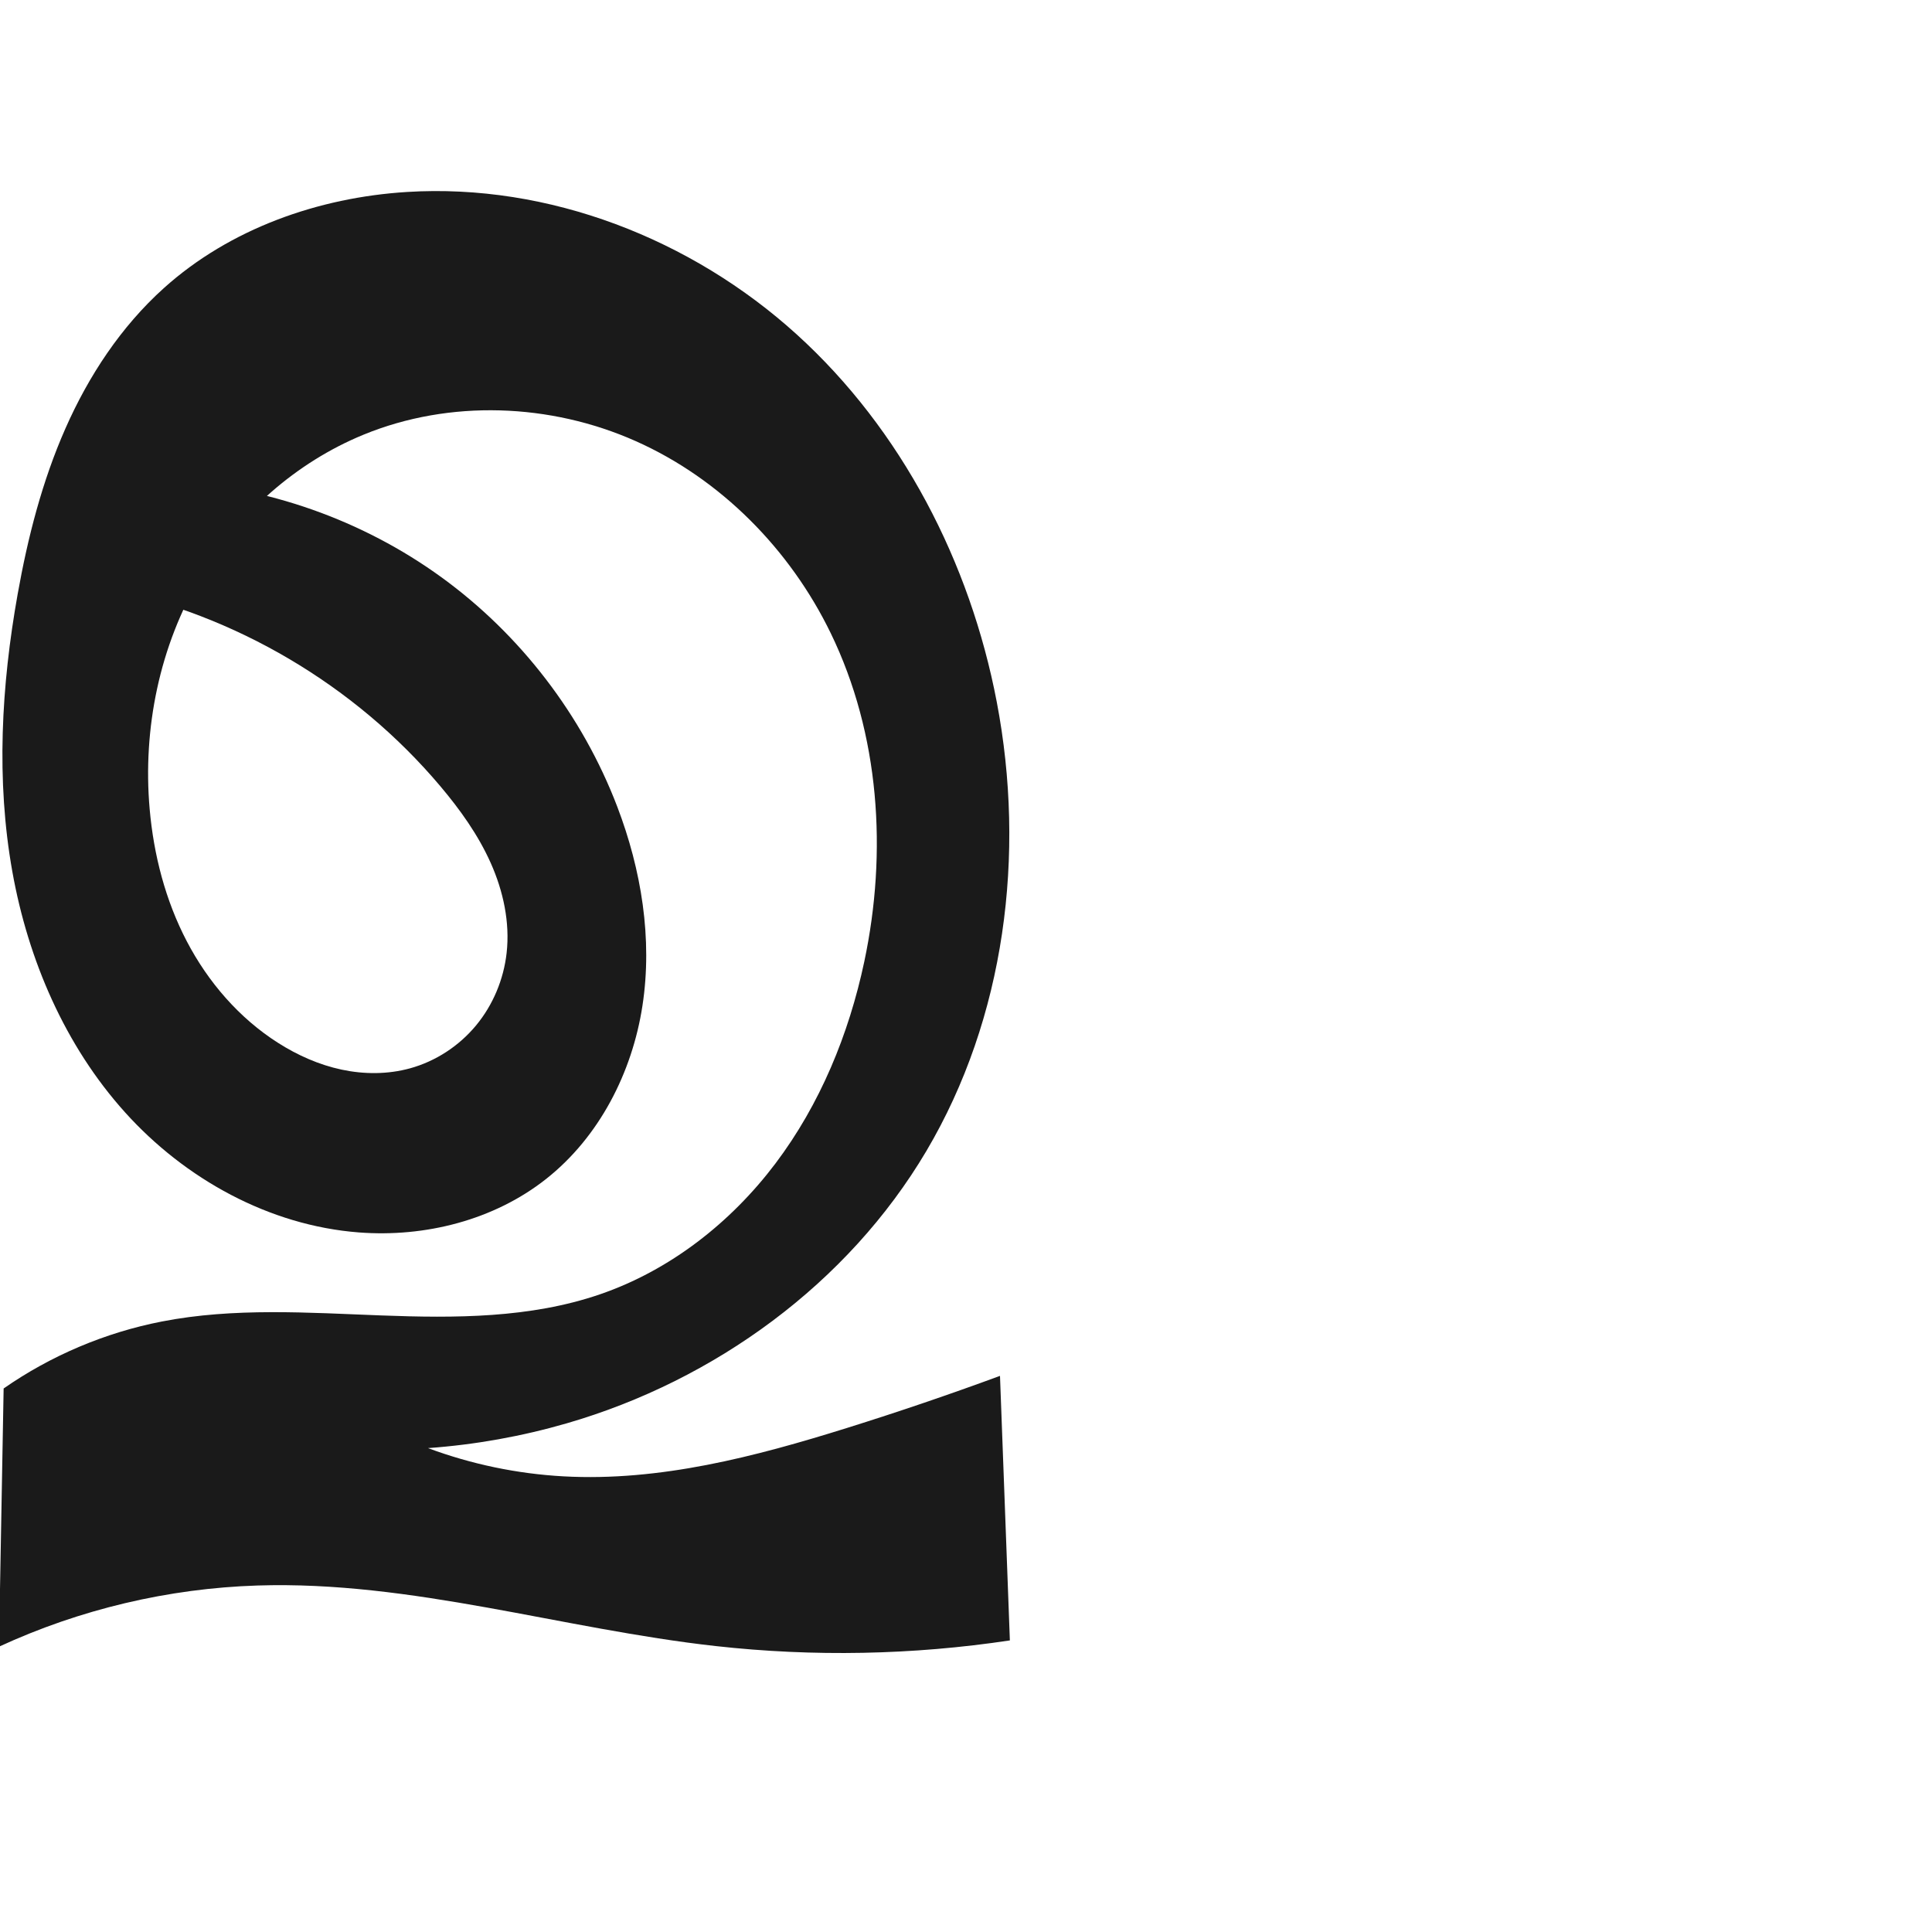 <?xml version="1.0" encoding="UTF-8" standalone="no"?>
<svg
   xmlns:dc="http://purl.org/dc/elements/1.1/"
   xmlns:cc="http://creativecommons.org/ns#"
   xmlns:rdf="http://www.w3.org/1999/02/22-rdf-syntax-ns#"
   xmlns:svg="http://www.w3.org/2000/svg"
   xmlns="http://www.w3.org/2000/svg"
   xmlns:sodipodi="http://sodipodi.sourceforge.net/DTD/sodipodi-0.dtd"
   xmlns:inkscape="http://www.inkscape.org/namespaces/inkscape"
   xml:space="preserve"
   width="1000"
   height="1000"
   version="1.1"
   style="clip-rule:evenodd;fill-rule:evenodd;image-rendering:optimizeQuality;shape-rendering:geometricPrecision;text-rendering:geometricPrecision"
   viewBox="0 0 1000 1000"
   id="svg10"
   sodipodi:docname="ഉ.svg"
   inkscape:version="1.0.1 (3bc2e813f5, 2020-09-07)"><sodipodi:namedview
   pagecolor="#ffffff"
   bordercolor="#666666"
   borderopacity="1"
   objecttolerance="10"
   gridtolerance="10"
   guidetolerance="10"
   inkscape:pageopacity="0"
   inkscape:pageshadow="2"
   inkscape:window-width="1920"
   inkscape:window-height="1015"
   id="namedview12"
   showgrid="false"
   inkscape:zoom="0.84890884"
   inkscape:cx="606.06315"
   inkscape:cy="524.40457"
   inkscape:window-x="1920"
   inkscape:window-y="0"
   inkscape:window-maximized="1"
   inkscape:current-layer="svg10"
   showguides="true"
   inkscape:guide-bbox="true"
   inkscape:document-rotation="0"><sodipodi:guide
   position="0,1000"
   orientation="0,1"
   id="guide16"
   inkscape:label=""
   inkscape:locked="true"
   inkscape:color="rgb(0,0,255)" /><sodipodi:guide
   position="1763.312,2036.169"
   orientation="1000,0"
   id="guide18" /><sodipodi:guide
   position="0,200"
   orientation="0,1"
   id="guide20"
   inkscape:label="base"
   inkscape:locked="true"
   inkscape:color="rgb(0,0,255)" /><inkscape:grid
   type="xygrid"
   id="grid24"
   originx="-473.376"
   originy="-489.692" /><sodipodi:guide
   position="0,0"
   orientation="0,1"
   id="guide34"
   inkscape:label="bottom"
   inkscape:locked="true"
   inkscape:color="rgb(0,0,255)" /><sodipodi:guide
   position="225.051,1693.319"
   orientation="0,1"
   id="guide44"
   inkscape:label=""
   inkscape:locked="false"
   inkscape:color="rgb(0,0,255)" /><sodipodi:guide
   position="0,900"
   orientation="0,1"
   id="guide46"
   inkscape:label=""
   inkscape:locked="true"
   inkscape:color="rgb(0,0,255)" /><sodipodi:guide
   position="517.595,287.849"
   orientation="1,0"
   id="guide841"
   inkscape:label="width" />    </sodipodi:namedview>
 <defs
   id="defs4"><inkscape:path-effect
   effect="spiro"
   id="path-effect851"
   is_visible="true"
   lpeversion="1" />
  <style
   type="text/css"
   id="style2">
   <![CDATA[
    .fil0 {fill:#EF7F1A;fill-rule:nonzero}
   ]]>
  </style>
 <inkscape:path-effect
   effect="spiro"
   id="path-effect1214"
   is_visible="true"
   lpeversion="1" /><inkscape:path-effect
   effect="spiro"
   id="path-effect1195"
   is_visible="true"
   lpeversion="1" /><inkscape:path-effect
   effect="spiro"
   id="path-effect992"
   is_visible="true"
   lpeversion="1" /><inkscape:path-effect
   effect="spiro"
   id="path-effect1060"
   is_visible="true"
   lpeversion="1" /><inkscape:path-effect
   effect="spiro"
   id="path-effect1047"
   is_visible="true"
   lpeversion="1" /><inkscape:path-effect
   effect="spiro"
   id="path-effect1085"
   is_visible="true"
   lpeversion="1" /><inkscape:path-effect
   effect="spiro"
   id="path-effect1286"
   is_visible="true"
   lpeversion="1" /><inkscape:path-effect
   effect="spiro"
   id="path-effect1305"
   is_visible="true"
   lpeversion="1" /></defs>
 
<path
   id="path1210-6"
   style="display:inline;fill:#1a1a1a;fill-rule:nonzero;stroke:none;stroke-width:2.221px;stroke-linecap:butt;stroke-linejoin:miter;stroke-opacity:1"
   d="m 319.48,417.497 c 12.496,32.705 18.354,68.432 13.055,103.04 -5.298,34.608 -22.372,67.954 -49.838,89.664 -26.988,21.332 -62.646,30.333 -96.946,27.701 C 139.431,634.349 95.834,610.291 64.744,575.772 33.654,541.253 14.581,496.912 6.394,451.184 -2.091,403.794 0.682,354.933 9.136,307.538 14.371,278.186 21.818,249.077 33.852,221.798 45.887,194.52 62.655,169.047 84.824,149.11 119.016,118.362 164.83,102.191 210.727,99.358 c 73.351,-4.528 147.181,24.32 201.611,73.699 54.43,49.379 89.805,118.108 103.59,190.294 15.037,78.745 4.368,163.458 -36.463,232.448 -40.571,68.552 -109.517,118.693 -186.022,140.881 -23.429,6.795 -47.576,11.113 -71.908,12.86 22.46,8.353 46.183,13.299 70.11,14.615 49.864,2.744 99.203,-10.164 146.863,-25.08 26.58,-8.318 52.953,-17.297 79.087,-26.924 l 5.113,136.925 c -50.344,7.573 -101.674,8.559 -152.271,2.923 -79.397,-8.844 -157.348,-33.901 -237.195,-31.344 -46.111,1.477 -91.903,12.319 -133.781,31.675 L 1.879,718.676 C 26.37,701.62 54.443,689.734 83.735,684.017 c 37.331,-7.286 75.774,-4.578 113.782,-3.143 38.008,1.434 76.929,1.432 112.912,-10.895 36.291,-12.432 67.826,-37.128 90.935,-67.748 23.109,-30.62 38.034,-66.967 45.989,-104.495 12.025,-56.729 7.973,-117.759 -17.334,-169.934 -21.057,-43.414 -56.945,-79.904 -101.035,-99.508 -44.09,-19.604 -96.173,-21.627 -140.81,-3.305 -35.022,14.376 -64.77,40.81 -84.165,73.322 -21.416,35.899 -30.207,78.838 -26.542,120.478 2.09,23.746 8.173,47.278 19.209,68.407 11.036,21.13 27.138,39.798 47.252,52.593 10.077,6.411 21.163,11.346 32.843,13.842 11.68,2.496 23.967,2.504 35.481,-0.668 13.281,-3.659 25.33,-11.561 34.124,-22.164 8.794,-10.604 14.318,-23.849 15.852,-37.539 1.777,-15.852 -1.729,-32.003 -8.225,-46.571 C 247.506,432.12 238.11,419.013 227.819,406.825 183.756,354.639 121.663,317.975 54.686,304.594 l 32.687,-55.507 c 50.503,2.503 100.17,19.994 141.097,49.689 40.927,29.695 72.963,71.486 91.01,118.721 z"
   sodipodi:nodetypes="aaaaaaaaaacaaccaaccaaaaaaaaaaacca"
   inkscape:original-d="m 319.47972,417.49732 c 24.08912,60.79584 7.33778,144.43612 -36.78299,192.70388 -22.67532,24.80661 -64.49802,36.45786 -96.94579,27.70116 C 102.42939,615.41632 37.851342,531.5485 6.3936828,451.18359 -11.062711,406.58773 -1.8932034,354.14108 9.1360878,307.53774 22.61476,250.58475 42.029714,189.035 84.823965,149.11044 117.81978,118.32726 166.23998,91.794893 210.72735,99.358131 343.33625,121.90279 469.67443,237.04257 515.92899,363.35131 c 26.96982,73.64732 3.80032,165.14184 -36.46343,232.44808 -39.93146,66.75077 -114.76559,109.69278 -186.02193,140.88125 -22.3065,9.76342 -47.48444,20.16191 -71.90803,12.85982 -2.30594,18.10402 46.24165,14.18114 70.11014,14.61534 49.65472,0.90327 98.72696,-12.85888 146.86269,-25.08012 26.99176,-6.85297 75.28106,-34.8701 79.08689,-26.92448 l 5.11324,136.9251 C 492.344,796.70193 421.1238,854.84525 370.43717,851.99898 290.81019,847.52759 212.89242,816.6253 133.24188,820.65521 87.473868,822.97085 29.447196,839.65057 -0.53911418,852.33015 L 1.8786612,718.67581 C 36.952562,732.5804 54.892641,690.80611 83.734778,684.01683 157.42984,666.6694 243.29198,704.97314 310.42839,669.97889 375.46859,636.07727 426.73073,568.12232 447.3523,497.73554 463.36099,443.09373 463.80407,373.6331 430.01848,327.80146 378.04103,257.29177 274.68887,211.26235 188.17373,224.98825 c -36.74823,5.83022 -65.17905,41.32242 -84.16486,73.32184 -20.983316,35.3661 -32.391073,79.77402 -26.542171,120.47845 6.545071,45.5493 29.263991,93.90847 66.460551,121.00077 18.74831,13.65543 46.47061,20.94612 68.32397,13.17434 24.45312,-8.69634 45.86643,-34.078 49.97676,-59.70389 4.91126,-30.61933 -14.23896,-62.87994 -34.40885,-86.43497 C 184.22763,355.91727 121.28843,323.04607 54.686321,304.5938 l 32.68665,-55.5066 C 221.27972,300.83936 284.26784,328.62999 319.47972,417.49732 Z"
   inkscape:path-effect="#path-effect1305" /></svg>

